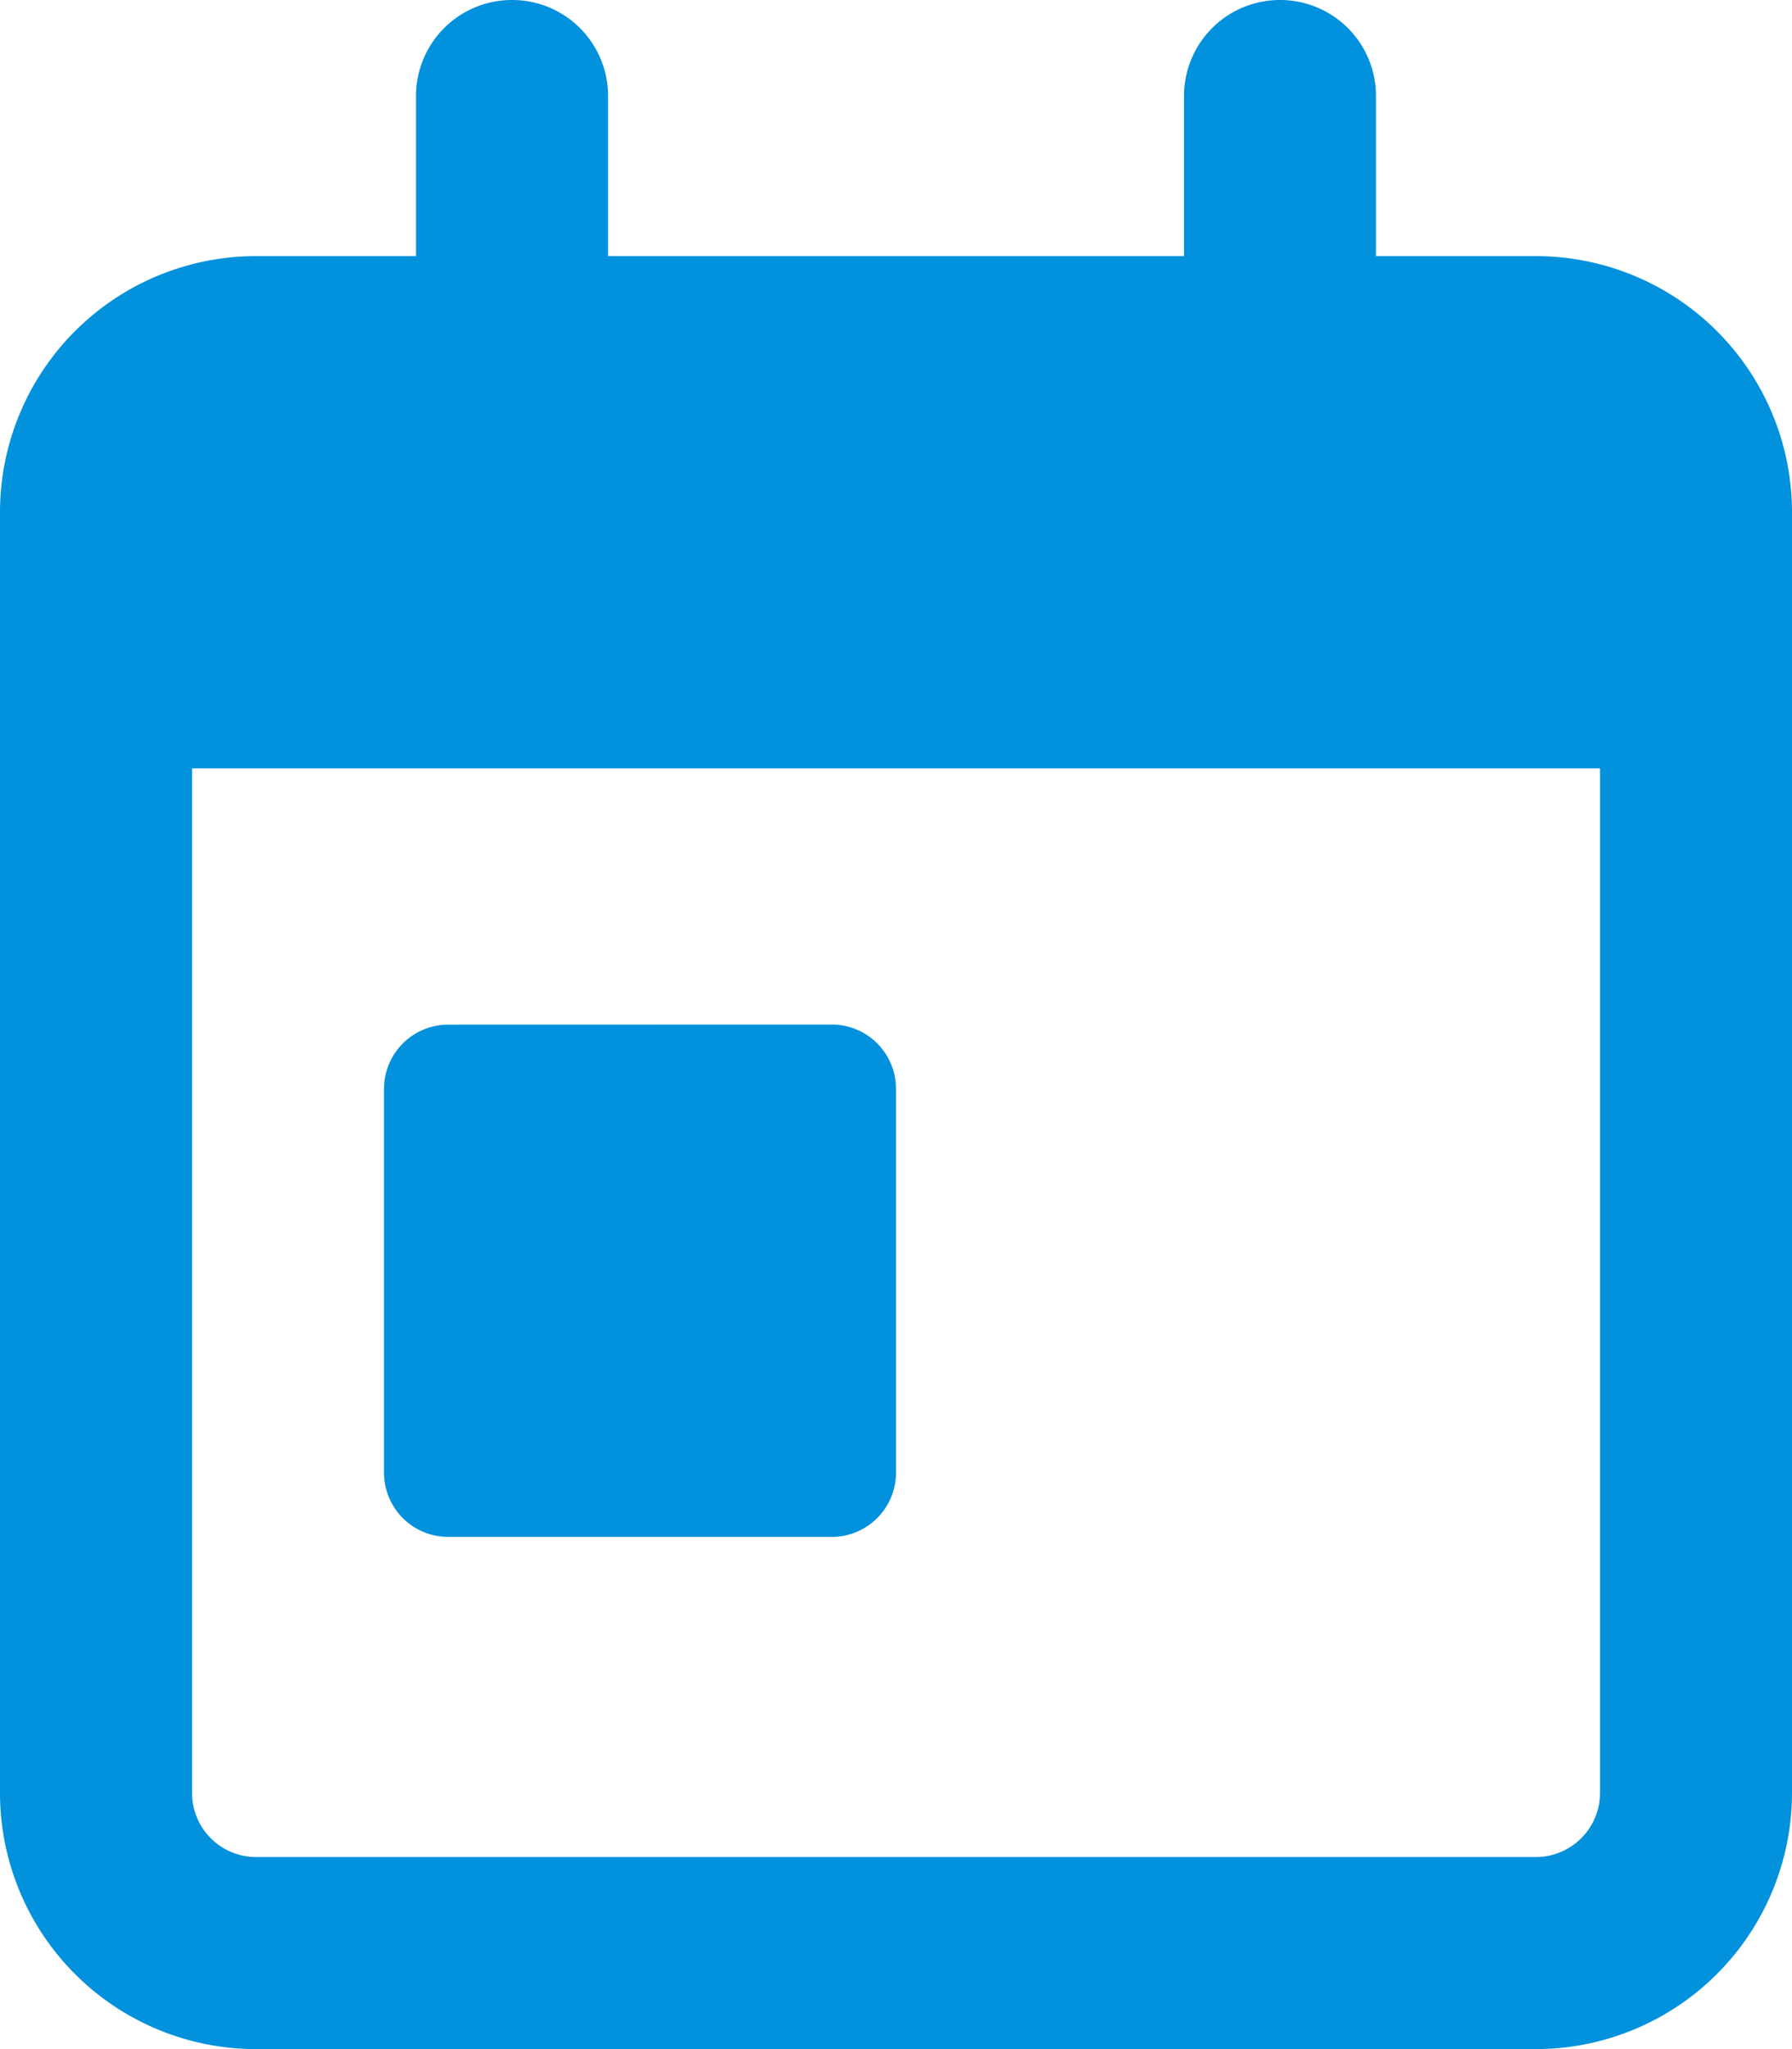 <svg xmlns="http://www.w3.org/2000/svg" width="19.25" height="22" viewBox="0 0 19.25 22">
  <path id="Path_4628" data-name="Path 4628" d="M-.687-8.25A.69.69,0,0,1,0-7.562v4.125a.69.69,0,0,1-.687.688H-4.812A.69.69,0,0,1-5.5-3.437V-7.562a.69.69,0,0,1,.688-.687Zm-3.437-11a1.03,1.03,0,0,1,1.031,1.031V-16.5H3.094v-1.719A1.03,1.03,0,0,1,4.125-19.25a1.03,1.03,0,0,1,1.031,1.031V-16.5H6.875a2.751,2.751,0,0,1,2.75,2.75V0a2.753,2.753,0,0,1-2.75,2.75H-6.875A2.751,2.751,0,0,1-9.625,0V-13.75a2.75,2.75,0,0,1,2.75-2.75h1.719v-1.719A1.03,1.03,0,0,1-4.125-19.25ZM7.563-11H-7.562V0a.688.688,0,0,0,.688.688H6.875A.69.69,0,0,0,7.563,0Z" transform="translate(9.625 19.25)" fill="#0291DD"/>
</svg>
